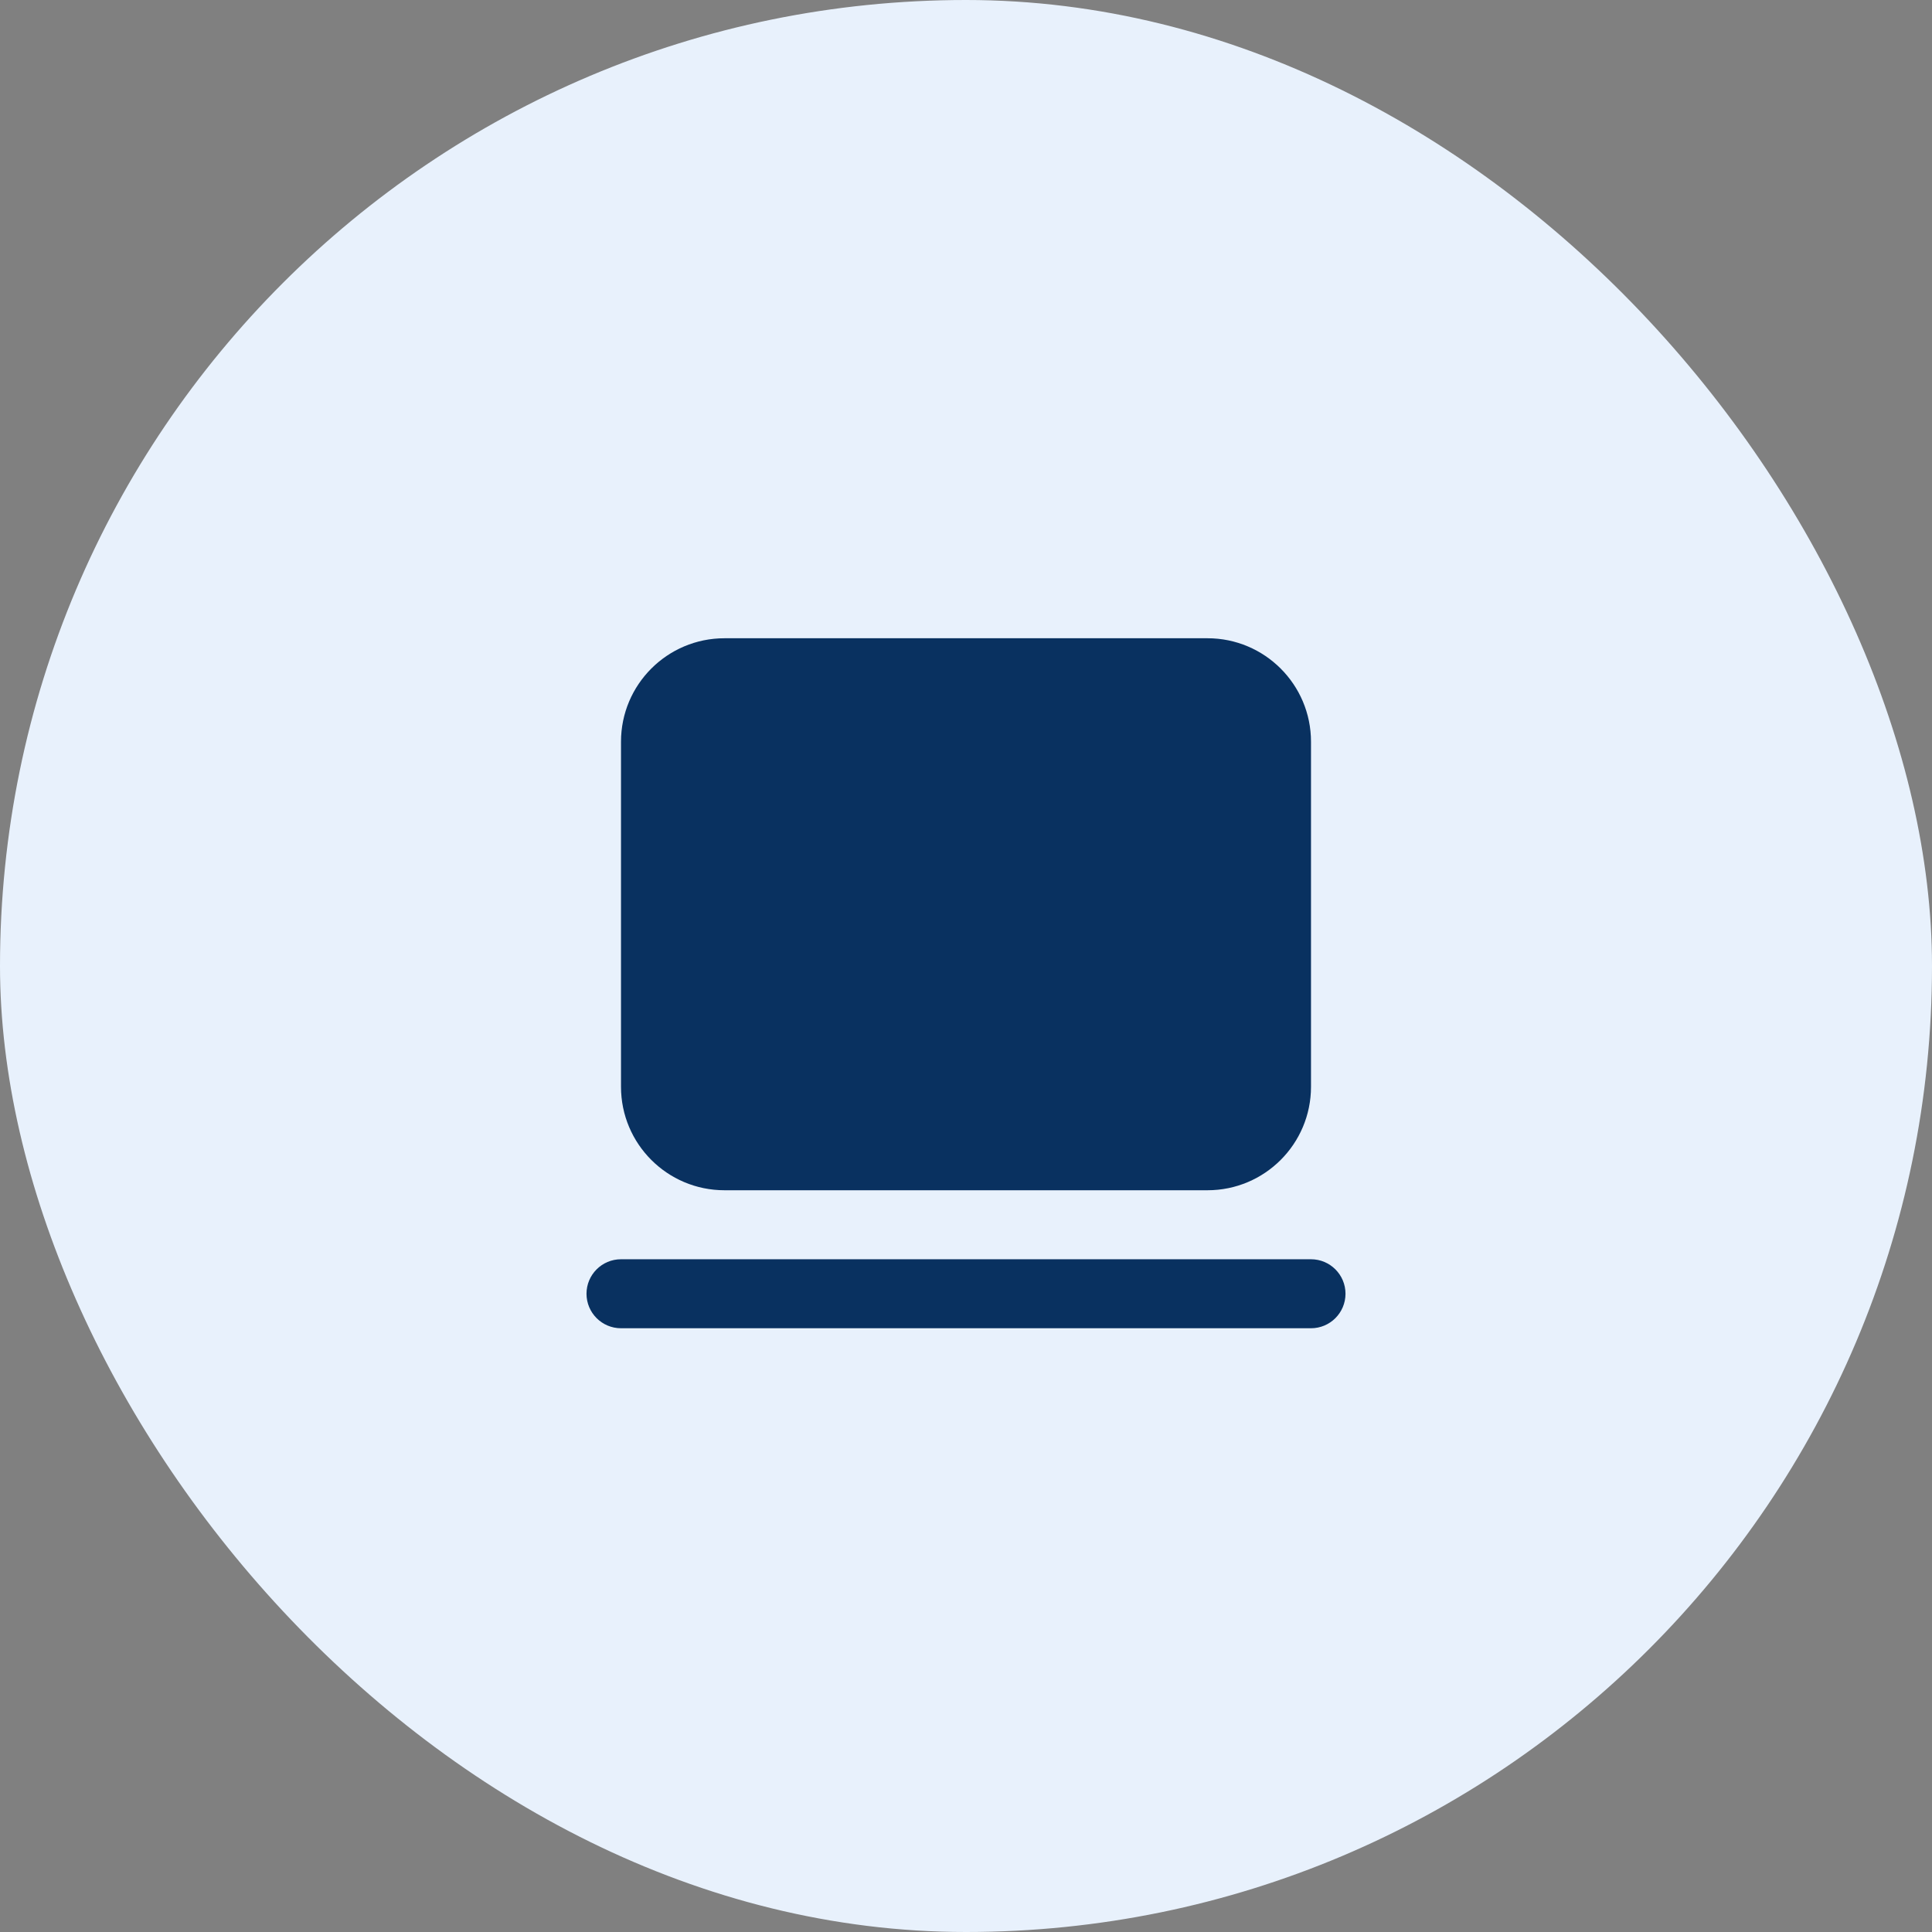 <svg width="56" height="56" viewBox="0 0 56 56" fill="none" xmlns="http://www.w3.org/2000/svg">
<rect x="0" y="0" width="56" height="56" fill="#808080" stroke="none"/>
<rect width="56" height="56" rx="28" fill="#E8F1FC"/>
<path d="M21 18.5H35C36.657 18.5 38 19.843 38 21.5V31.5C38 33.157 36.657 34.5 35 34.5H21C19.343 34.5 18 33.157 18 31.5V21.5C18 19.843 19.343 18.5 21 18.5Z" fill="#093160"/>
<path d="M18 36.5C17.448 36.5 17 36.948 17 37.5C17 38.052 17.448 38.5 18 38.5H38C38.552 38.5 39 38.052 39 37.5C39 36.948 38.552 36.5 38 36.5H18Z" fill="#093160"/>
</svg>
